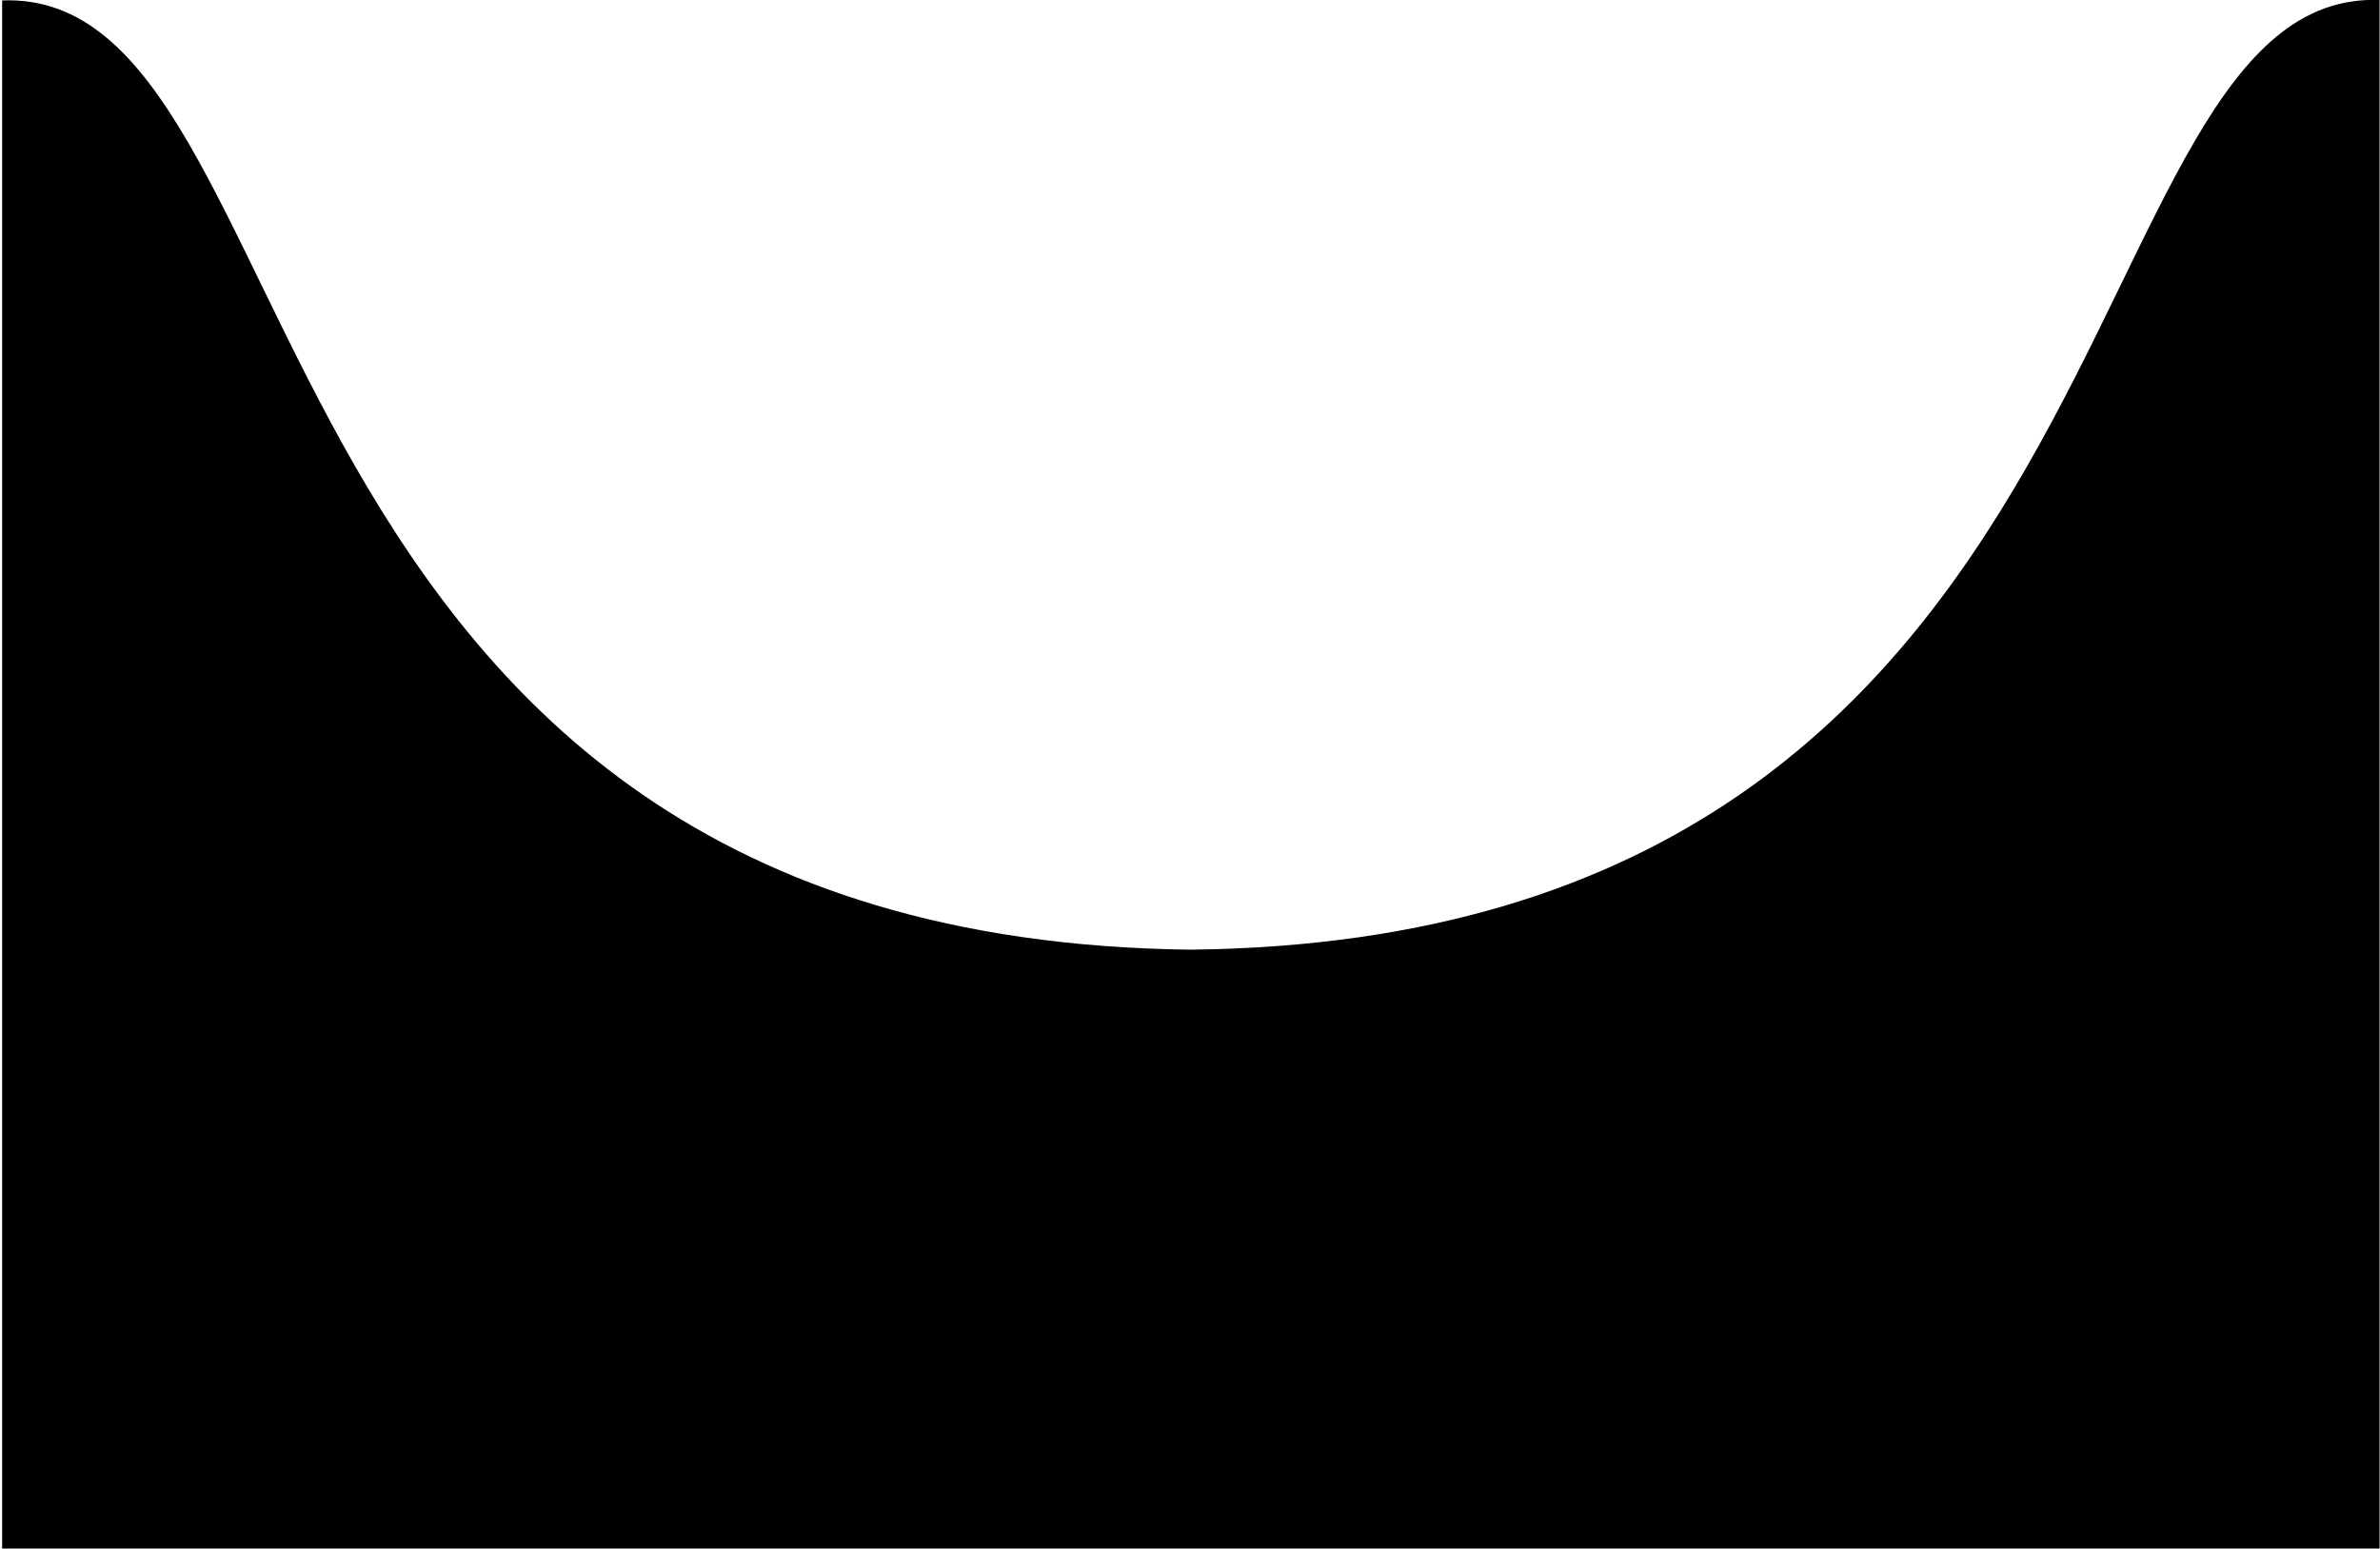 <?xml version="1.0" encoding="utf-8"?>
<!-- Generator: Adobe Illustrator 24.1.2, SVG Export Plug-In . SVG Version: 6.00 Build 0)  -->
<svg version="1.1" id="Layer_1" xmlns="http://www.w3.org/2000/svg" xmlns:xlink="http://www.w3.org/1999/xlink" x="0px" y="0px"
	 viewBox="0 0 556.4 362" style="enable-background:new 0 0 556.4 362;" xml:space="preserve">
<style type="text/css">
	.st0{display:none;fill-rule:evenodd;clip-rule:evenodd;fill:#7F002B;}
	.st1{fill-rule:evenodd;clip-rule:evenodd;fill:#000000;}
	.st2{display:none;fill-rule:evenodd;clip-rule:evenodd;fill:#B40032;}
</style>
<circle class="st0" cx="278.5" cy="-17.5" r="186.7"/>
<path class="st1" d="M556.4,0c-75.2-2.9-52.1,219.5-278,222l0,0C52.7,219.4,75.7-2.8,0.5,0.1v362H279l0,0h277.3V0z"/>
<rect x="551.8" class="st2" width="107.2" height="362"/>
</svg>
